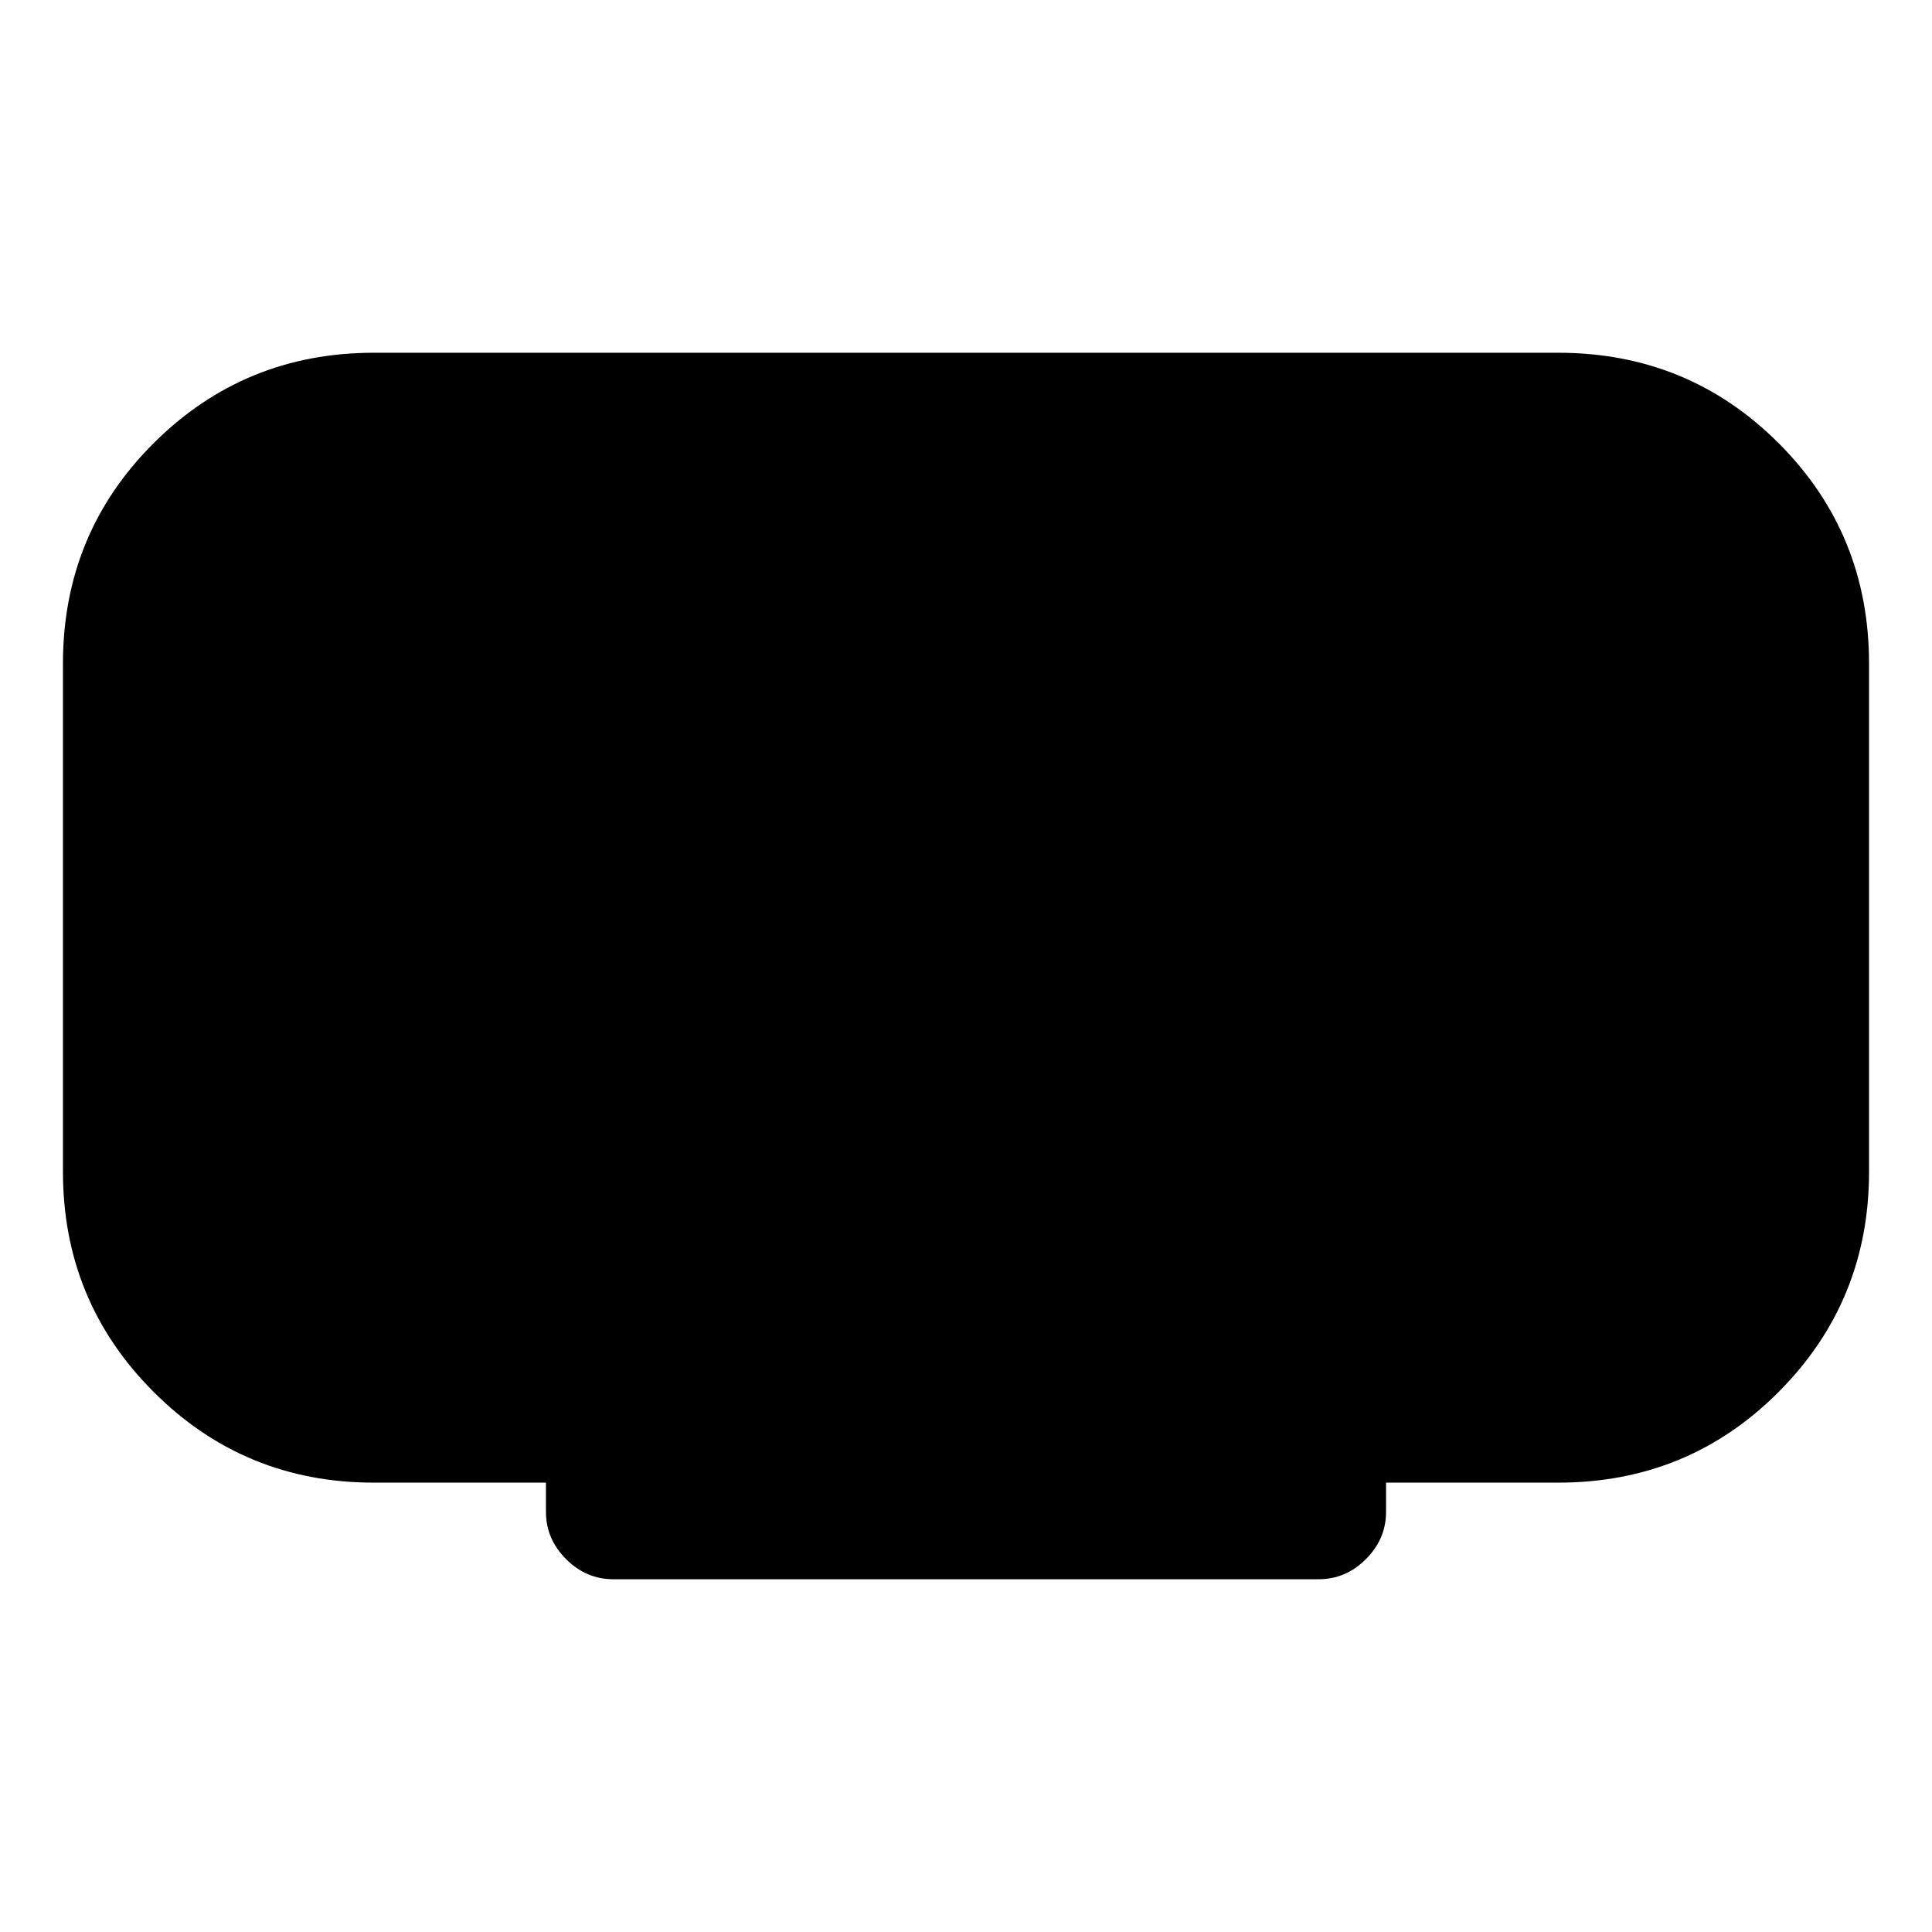 <svg xmlns="http://www.w3.org/2000/svg" height="20" viewBox="0 -960 960 960" width="20"><path d="M271.28-208.78v-14.5h-85.5q-64.36 0-109.43-45.07-45.07-45.07-45.07-109.43v-252.44q0-64.65 45.07-109.57 45.07-44.93 109.43-44.93h588.44q64.65 0 109.57 44.93 44.93 44.92 44.93 109.57v252.44q0 64.36-44.93 109.43-44.92 45.07-109.57 45.07h-85.5v14.5q0 13.5-10 23.5t-23.5 10H304.78q-13.5 0-23.5-10t-10-23.5Z"/></svg>